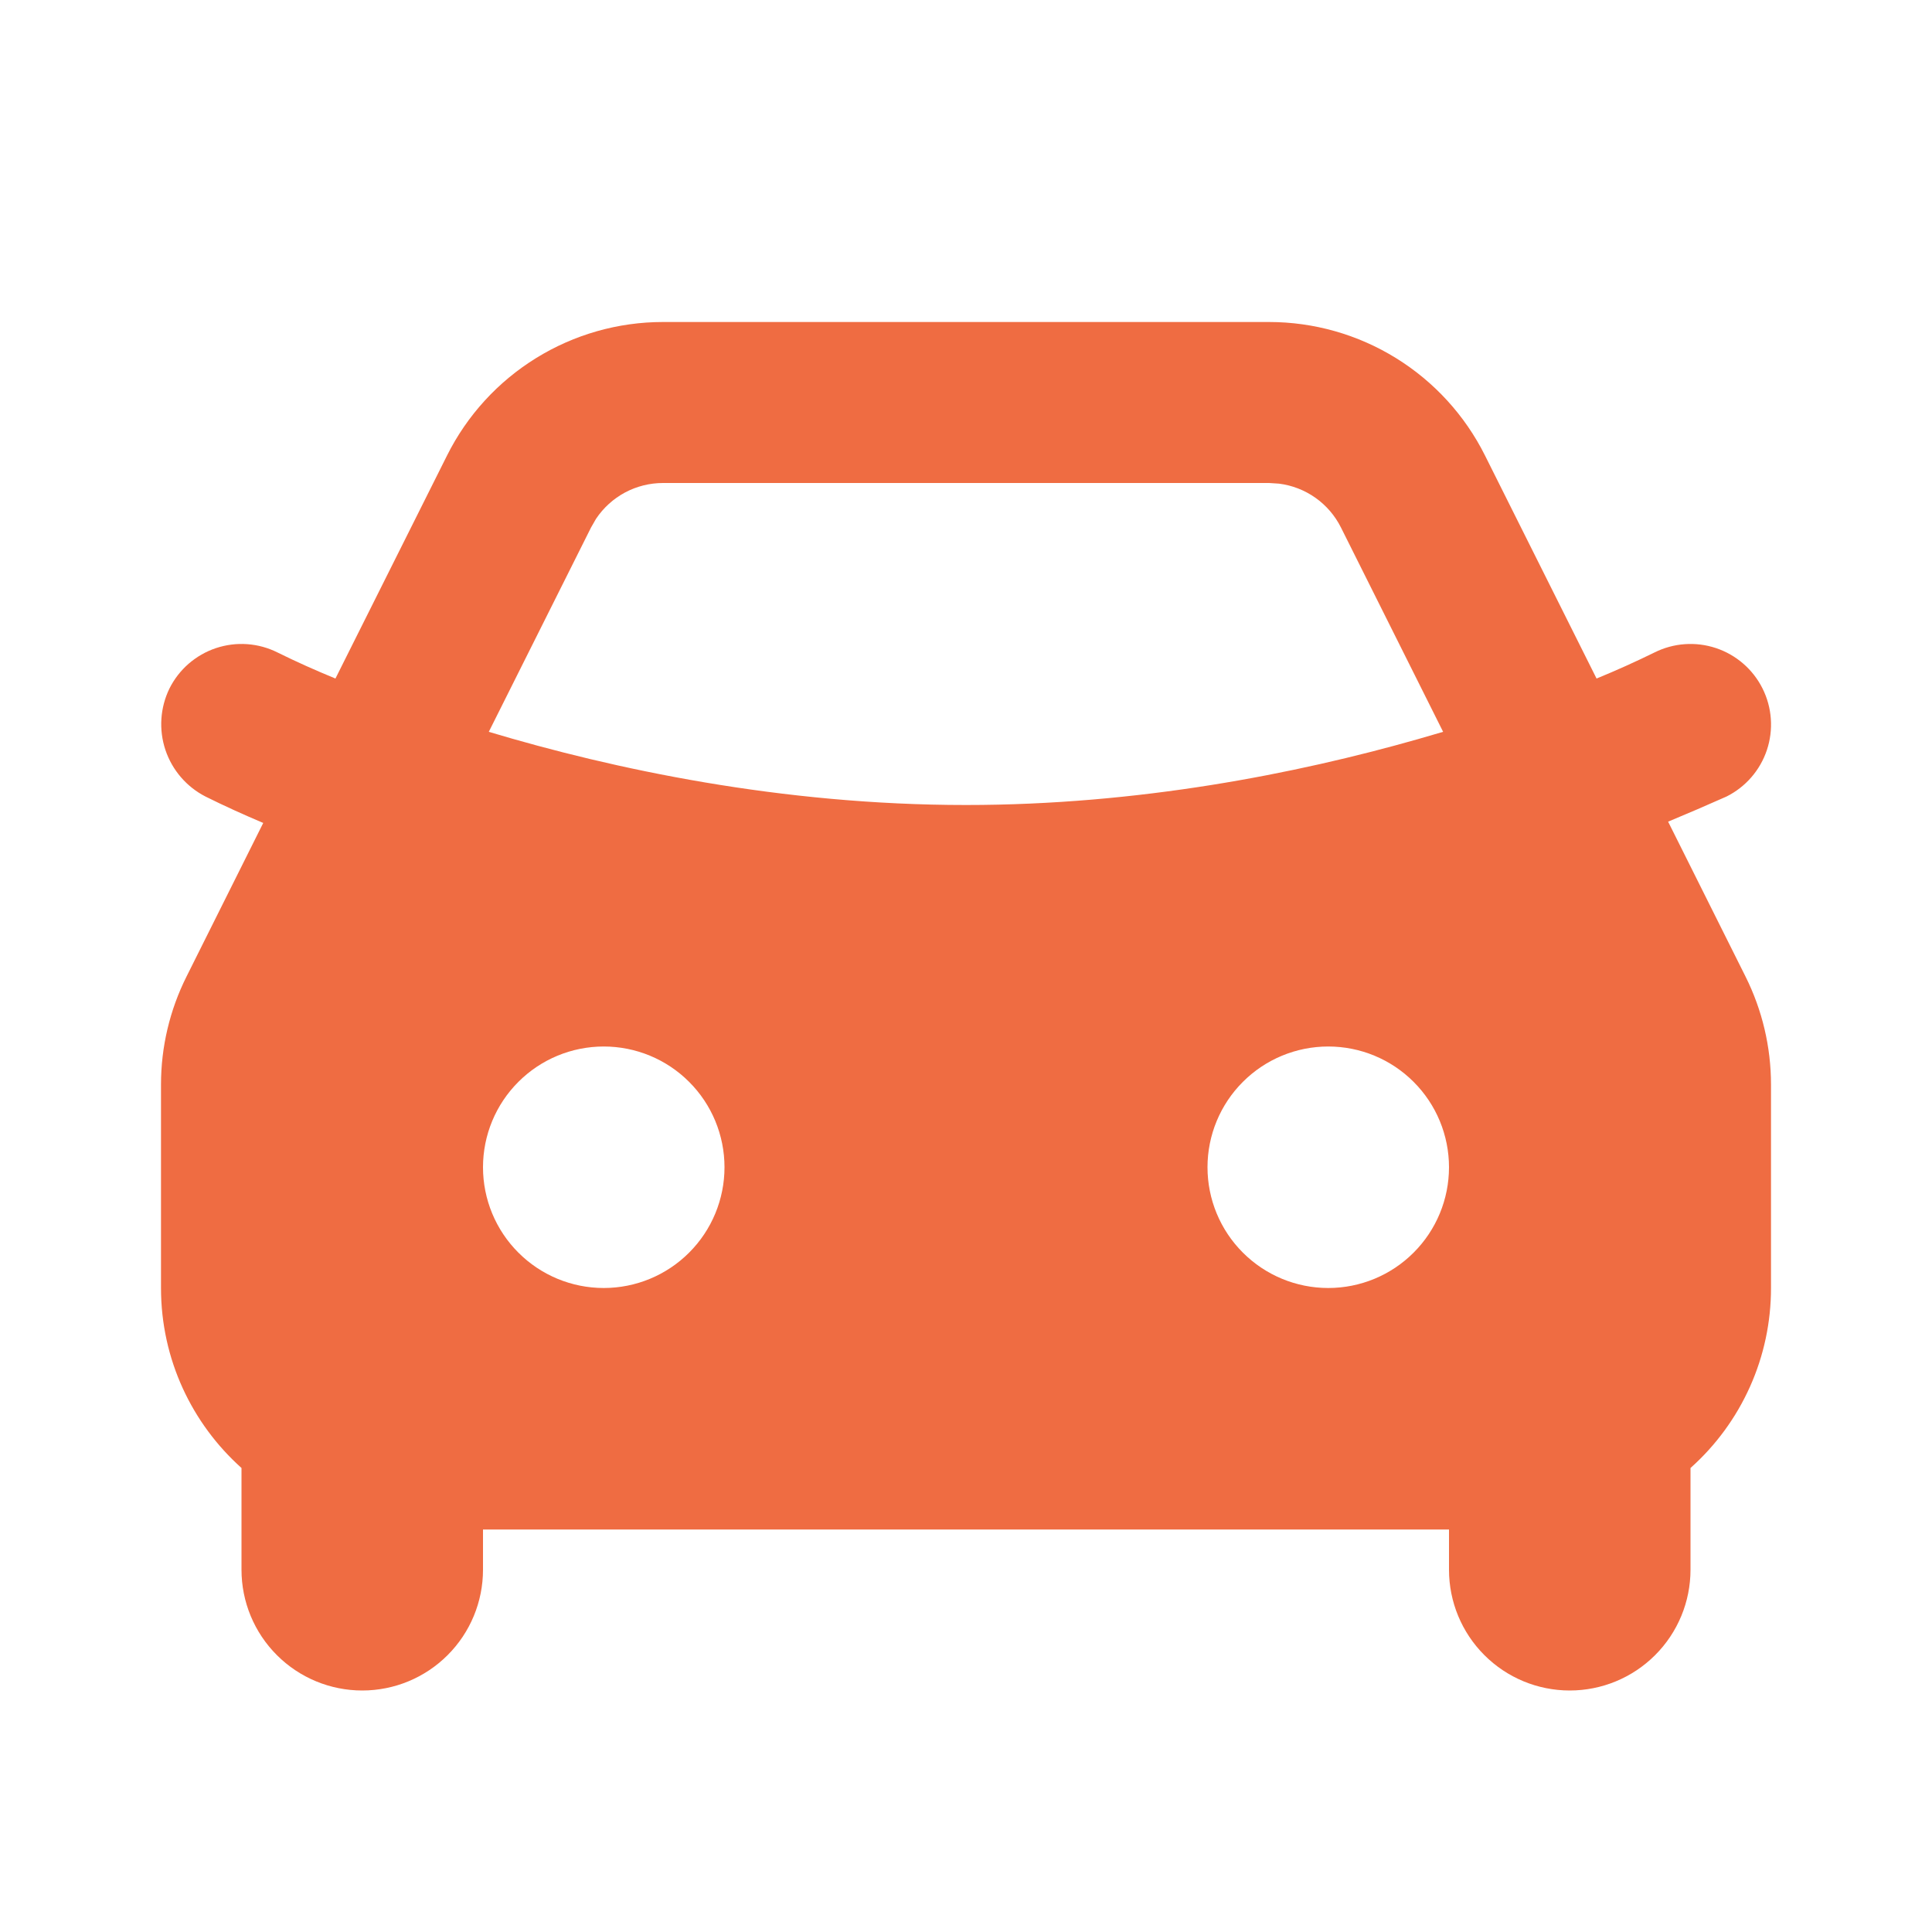 <svg
              xmlns="http://www.w3.org/2000/svg"
              width="48"
              height="48"
              viewBox="0 0 48 48"
              fill="none"
            >
              <g clip-path="url(#clip0_25_410)">
                <path
                  fill-rule="evenodd"
                  clip-rule="evenodd"
                  d="M31.528 8C32.642 8 33.734 8.31 34.682 8.896C35.63 9.482 36.396 10.32 36.894 11.316L39.666 16.858C40.154 16.658 40.634 16.442 41.106 16.21C41.581 15.973 42.13 15.934 42.634 16.102C43.137 16.27 43.553 16.631 43.79 17.106C44.027 17.581 44.066 18.13 43.898 18.634C43.73 19.137 43.369 19.553 42.894 19.79C42.413 20.004 41.93 20.212 41.444 20.414L43.366 24.26C43.783 25.094 44 26.014 44 26.946V32C44.001 32.844 43.824 33.679 43.479 34.45C43.134 35.221 42.63 35.91 42 36.472V39C42 39.796 41.684 40.559 41.121 41.121C40.559 41.684 39.796 42 39 42C38.204 42 37.441 41.684 36.879 41.121C36.316 40.559 36 39.796 36 39V38H12V39C12 39.796 11.684 40.559 11.121 41.121C10.559 41.684 9.796 42 9 42C8.204 42 7.441 41.684 6.879 41.121C6.316 40.559 6 39.796 6 39V36.472C4.772 35.372 4 33.776 4 32V26.944C4 26.013 4.217 25.095 4.634 24.262L6.54 20.446C6.058 20.242 5.58 20.026 5.11 19.792C4.638 19.552 4.279 19.136 4.11 18.633C3.942 18.131 3.978 17.582 4.21 17.106C4.327 16.871 4.49 16.661 4.688 16.489C4.887 16.317 5.117 16.185 5.366 16.102C5.616 16.019 5.879 15.985 6.141 16.004C6.403 16.022 6.659 16.093 6.894 16.21C7.366 16.444 7.848 16.658 8.334 16.858L11.106 11.318C11.604 10.321 12.37 9.483 13.318 8.897C14.265 8.311 15.358 8 16.472 8H31.528ZM15 26C14.204 26 13.441 26.316 12.879 26.879C12.316 27.441 12 28.204 12 29C12 29.796 12.316 30.559 12.879 31.121C13.441 31.684 14.204 32 15 32C15.796 32 16.559 31.684 17.121 31.121C17.684 30.559 18 29.796 18 29C18 28.204 17.684 27.441 17.121 26.879C16.559 26.316 15.796 26 15 26ZM33 26C32.204 26 31.441 26.316 30.879 26.879C30.316 27.441 30 28.204 30 29C30 29.796 30.316 30.559 30.879 31.121C31.441 31.684 32.204 32 33 32C33.796 32 34.559 31.684 35.121 31.121C35.684 30.559 36 29.796 36 29C36 28.204 35.684 27.441 35.121 26.879C34.559 26.316 33.796 26 33 26ZM31.528 12H16.472C16.143 12 15.819 12.081 15.528 12.236C15.238 12.392 14.991 12.616 14.808 12.89L14.684 13.106L12.144 18.182C15.24 19.11 19.412 20 24 20C28.284 20 32.202 19.224 35.22 18.366L35.854 18.182L33.316 13.106C33.169 12.812 32.951 12.558 32.683 12.368C32.414 12.178 32.103 12.057 31.776 12.016L31.53 12H31.528Z"
                  fill="#EF6C42"></path>
              </g>
              <defs>
                <clipPath id="clip0_25_410">
                  <rect width="48" height="48" fill="white"></rect>
                </clipPath>
              </defs>
            </svg>
